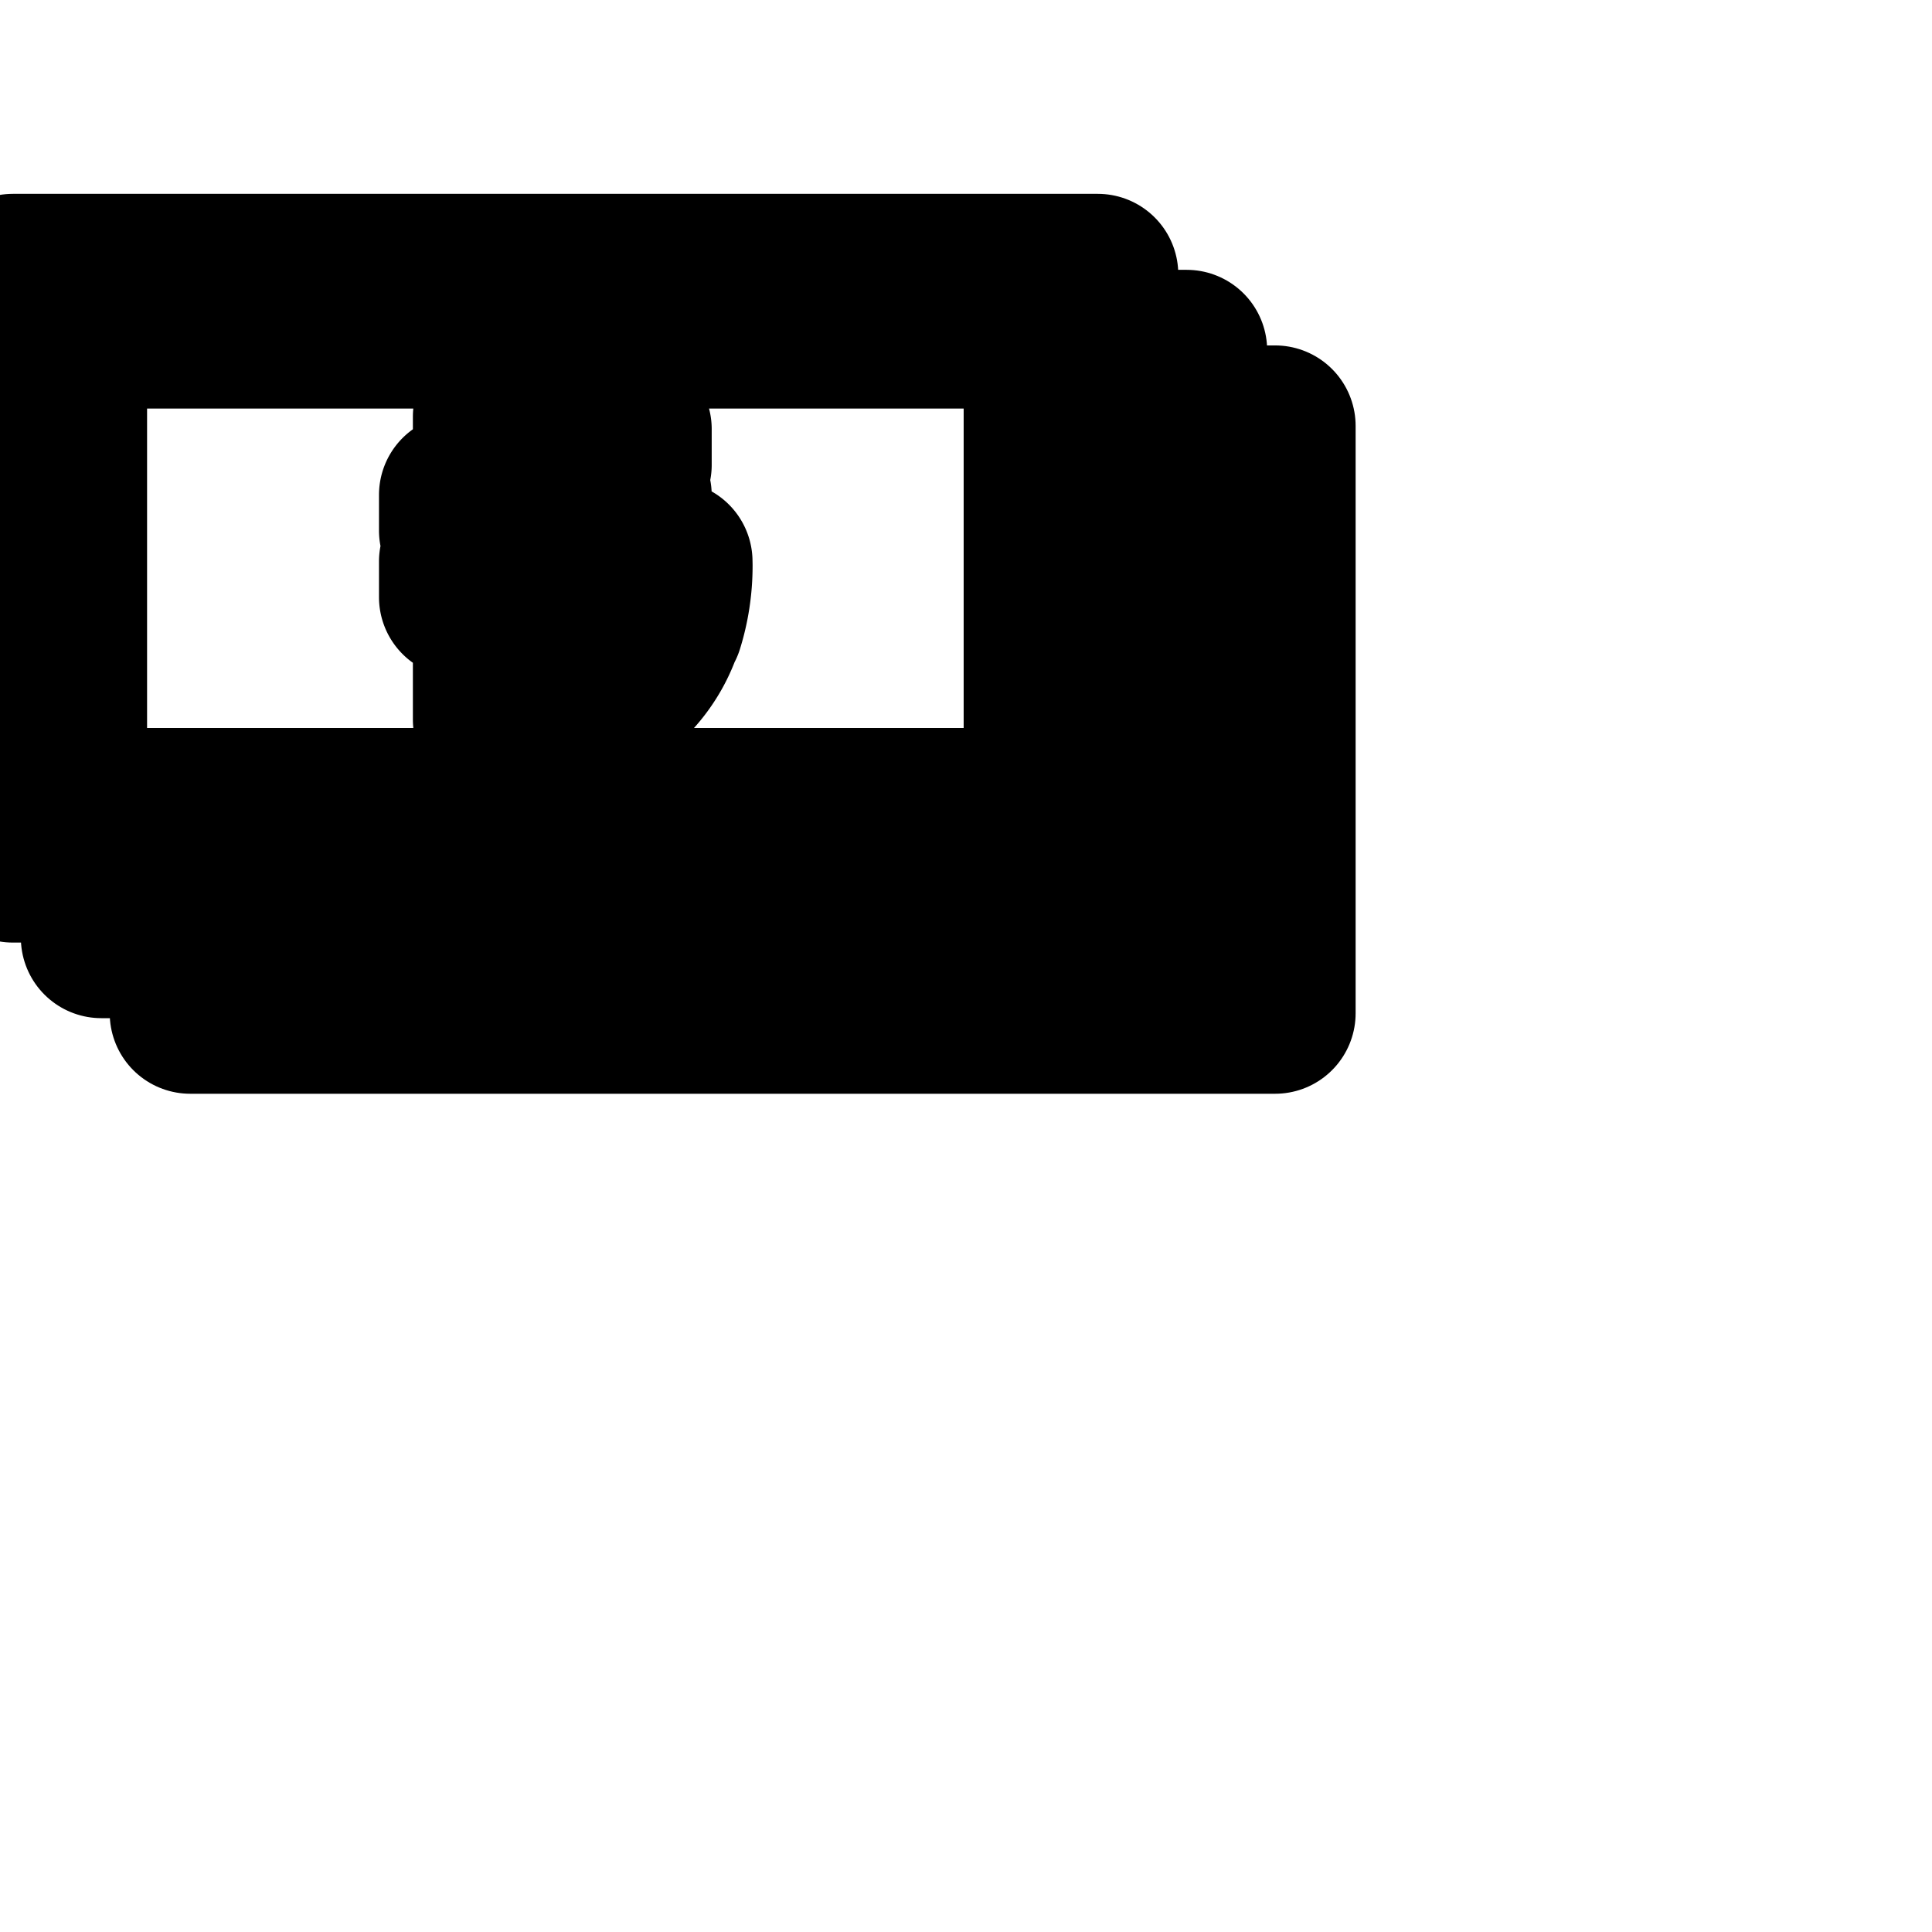 <svg xmlns="http://www.w3.org/2000/svg" width="24" height="24" viewBox="0 0 24 24" fill="none" stroke="currentColor" stroke-width="2" stroke-linecap="round" stroke-linejoin="round" class="feather feather-lira"><path d="M14.741 5.291v-.939h-1.104v-.944H.16v7.301h1.099v.939h1.104v.939H15.84V5.291zM.56 10.309V3.808h12.677v6.501zm1.099.939v-.533h11.979V4.752h.699v6.496zm13.776.939H2.763v-.533h11.979V5.691h.699z"></path><path d="M.827 4.075v5.968h12.144V4.075zm7.408 3.669a1.692 1.692 0 0 1-.348.62 1.65 1.65 0 0 1-.585.416 2.205 2.205 0 0 1-.826.159l-.051-.001h-.296V7.263l-.421.155v-.443l.421-.155v-.384l-.421.155v-.443l.421-.155v-.816h.709v.533l1.003-.379v.443l-1.003.373v.379l1.003-.373v.443l-1.003.373v1.264h.004c.12 0 .231-.036.324-.097a.904.904 0 0 0 .257-.262c.077-.119.137-.252.176-.394.043-.156.066-.323.066-.496v-.01l.683.001.001.051c0 .258-.039.507-.112.74z"></path></svg>